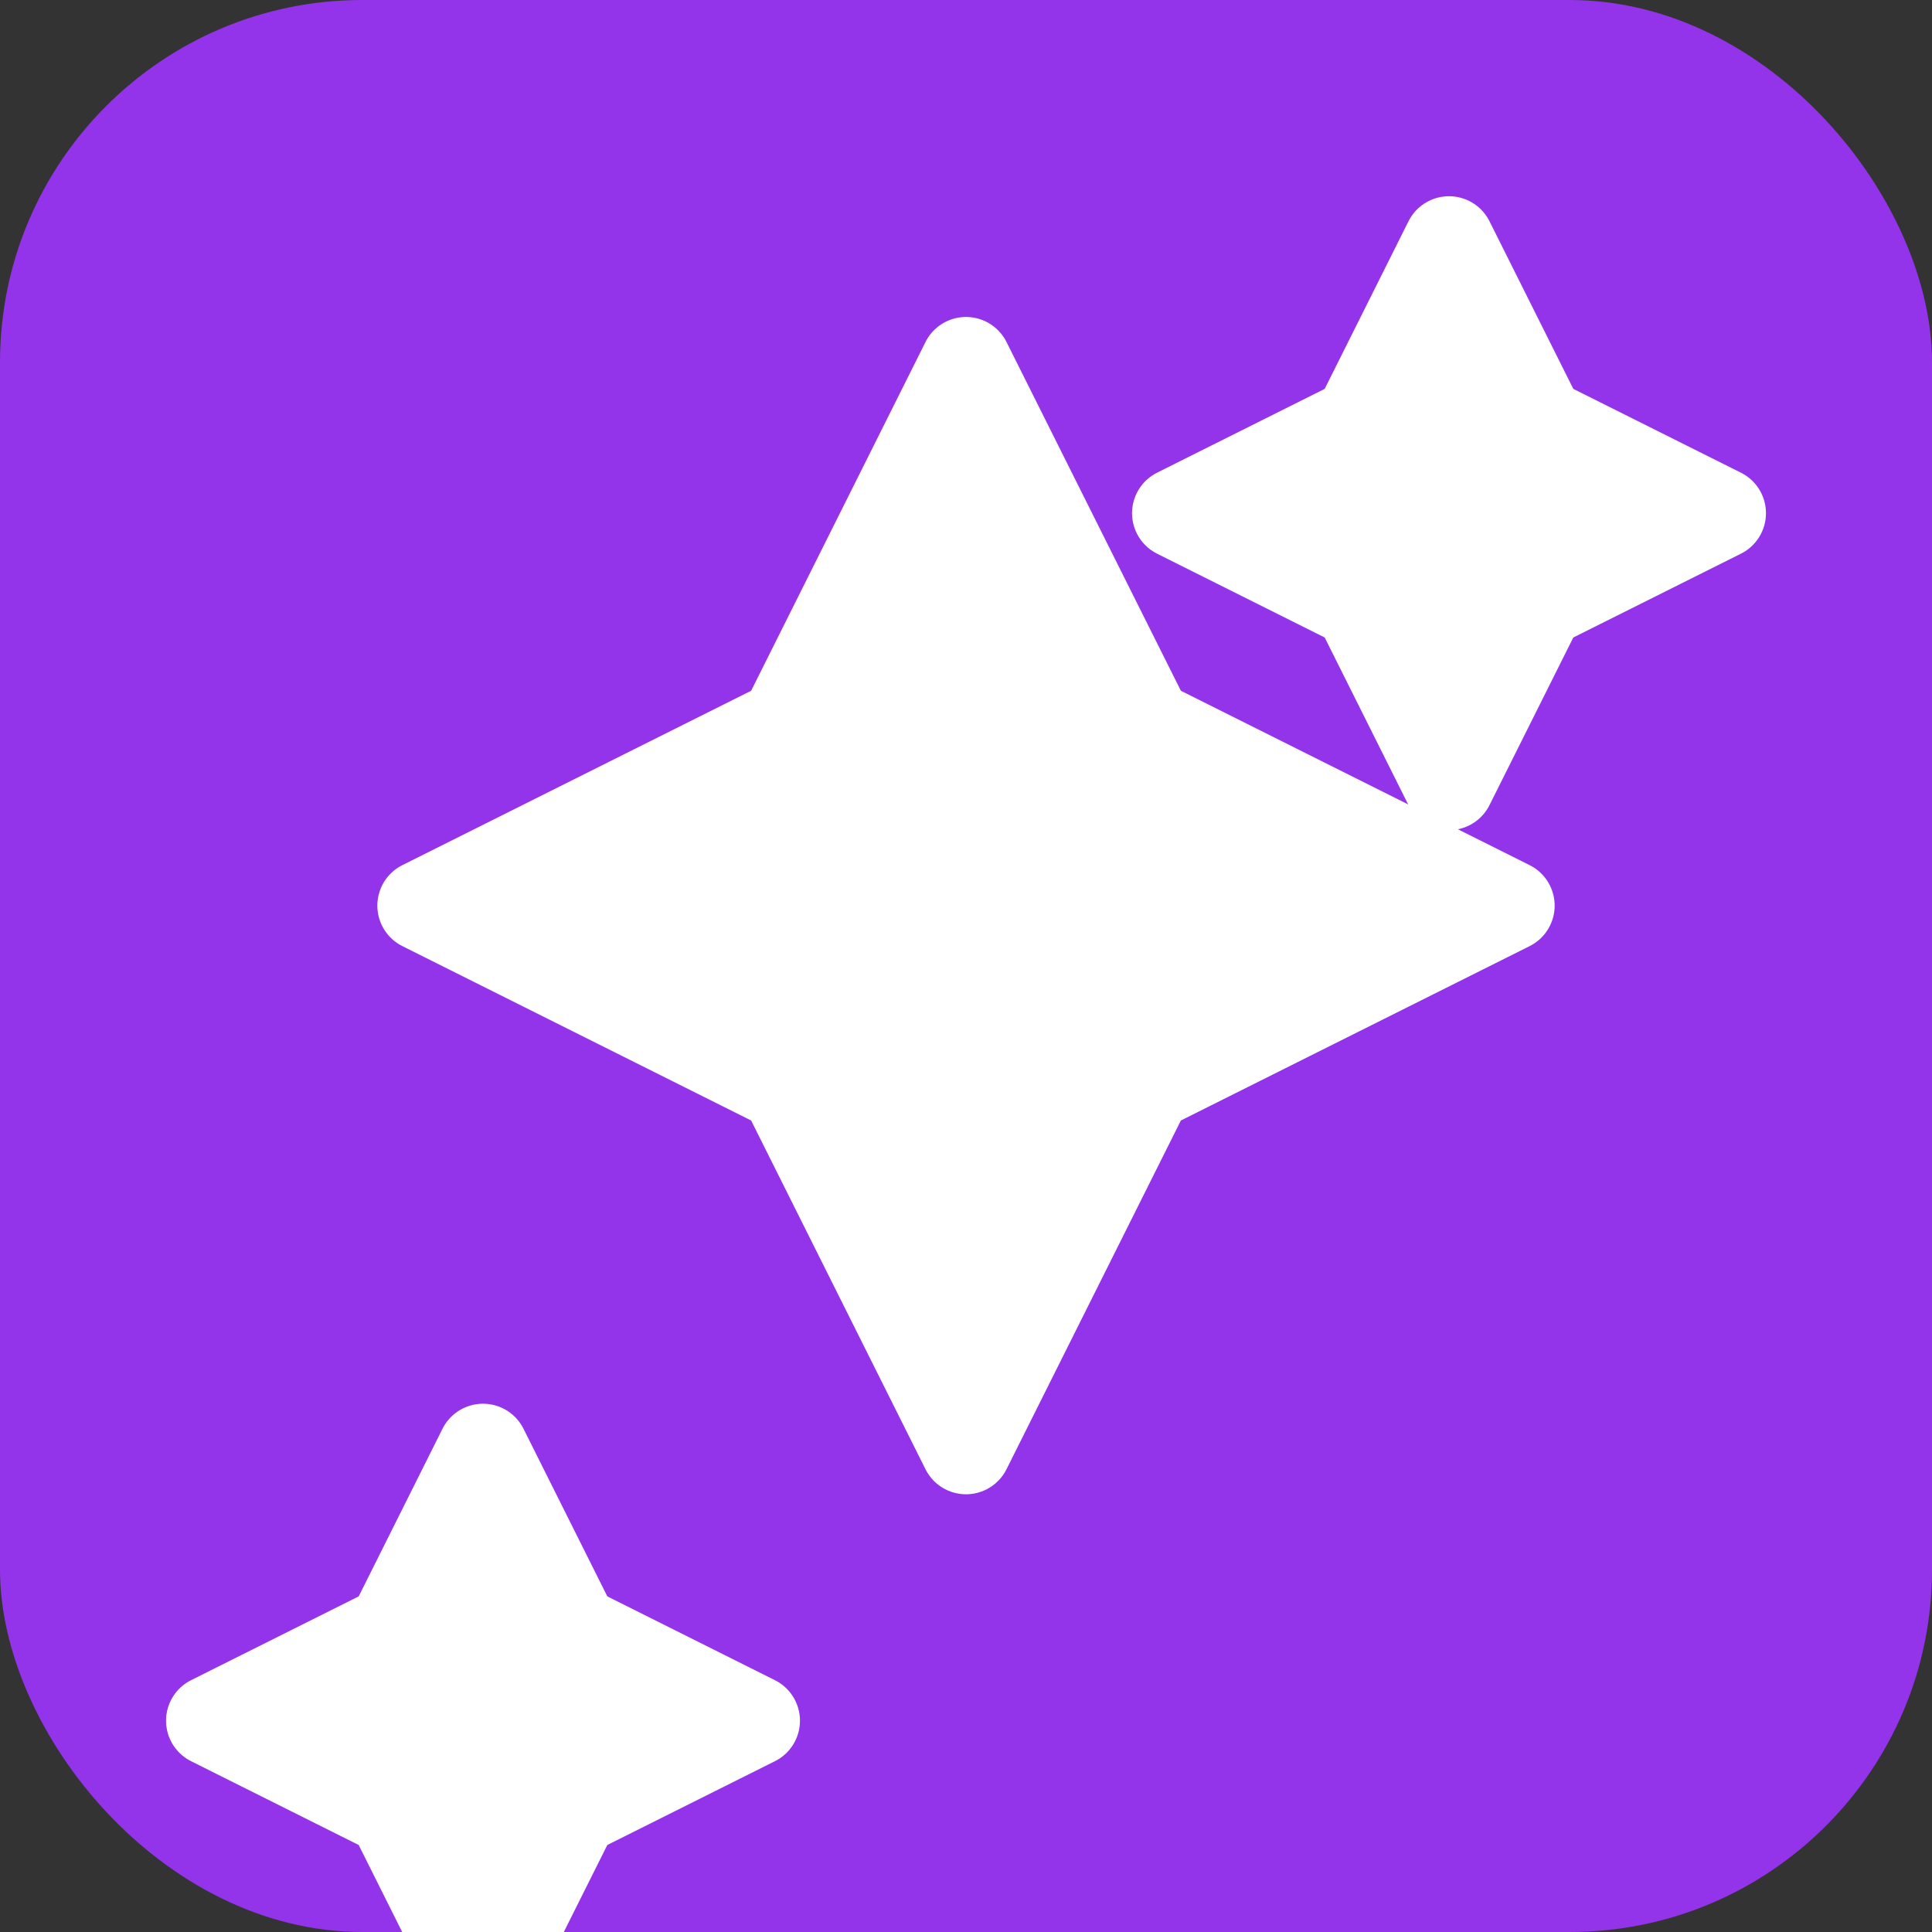 <svg xmlns="http://www.w3.org/2000/svg" viewBox="0 0 32 32" width="32" height="32">
  <rect x="0" y="0" width="32" height="32" fill="#333333" stroke="none"/>
  <!-- Purple background with rounded corners -->
  <rect width="32" height="32" rx="6" fill="#9333ea"/>
  
  <!-- Sparkles icon in white -->
  <g fill="white" stroke="white" stroke-width="1.5" stroke-linecap="round" stroke-linejoin="round">
    <!-- Main sparkle -->
    <path d="M16 6l3 6 6 3-6 3-3 6-3-6-6-3 6-3z"/>
    <!-- Small sparkle top right -->
    <path d="M24 4l1.5 3 3 1.5-3 1.5-1.5 3-1.5-3-3-1.5 3-1.5z"/>
    <!-- Small sparkle bottom left -->
    <path d="M8 24l1.5 3 3 1.5-3 1.5-1.5 3-1.5-3-3-1.5 3-1.5z"/>
  </g>
</svg>
